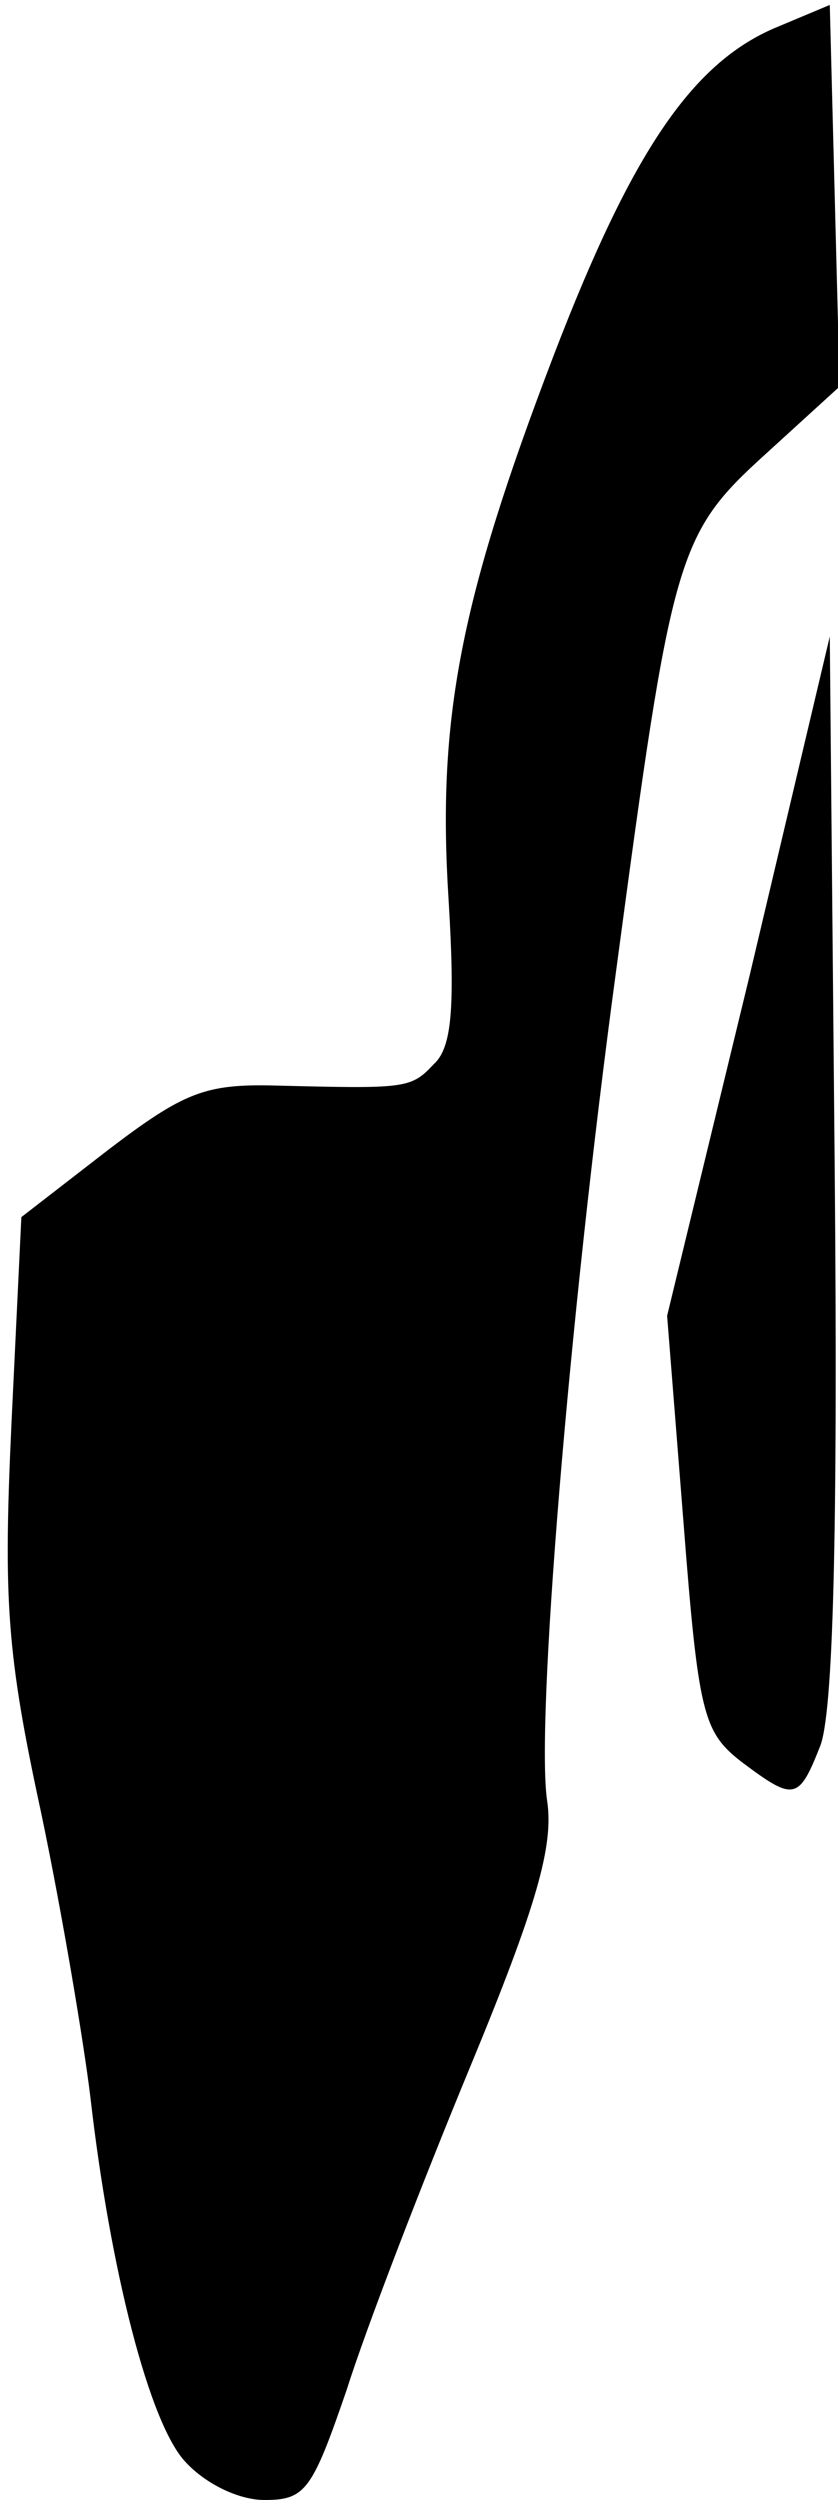 <?xml version="1.0" standalone="no"?>
<!DOCTYPE svg PUBLIC "-//W3C//DTD SVG 20010904//EN"
 "http://www.w3.org/TR/2001/REC-SVG-20010904/DTD/svg10.dtd">
<svg version="1.0" xmlns="http://www.w3.org/2000/svg"
 width="51pt" height="152pt" viewBox="0 0 51 152"
 preserveAspectRatio="xMidYMid meet">
<g transform="translate(0,152) scale(0.1,-0.1)"
fill="#000000" stroke="none">
<path fill="#000000" stroke="none" d="M474 1504 c-52 -21 -89 -75 -137 -200
-57 -149 -71 -221 -64 -331 4 -66 2 -90 -9 -100 -14 -15 -17 -15 -97 -13 -42
1 -55 -4 -101 -39 l-53 -41 -6 -125 c-5 -108 -3 -140 18 -237 13 -62 26 -140
30 -173 12 -105 36 -199 58 -222 12 -13 32 -23 48 -23 25 0 29 6 50 67 12 38
46 126 75 196 41 99 51 135 47 162 -7 46 13 291 42 505 34 254 37 265 91 314
l45 41 -3 116 -3 116 -31 -13z"/>
<path fill="#000000" stroke="none" d="M456 926 l-50 -206 10 -126 c9 -116 12
-127 35 -145 32 -24 35 -24 48 9 8 19 11 126 9 351 l-3 324 -49 -207z"/>
</g>
</svg>
